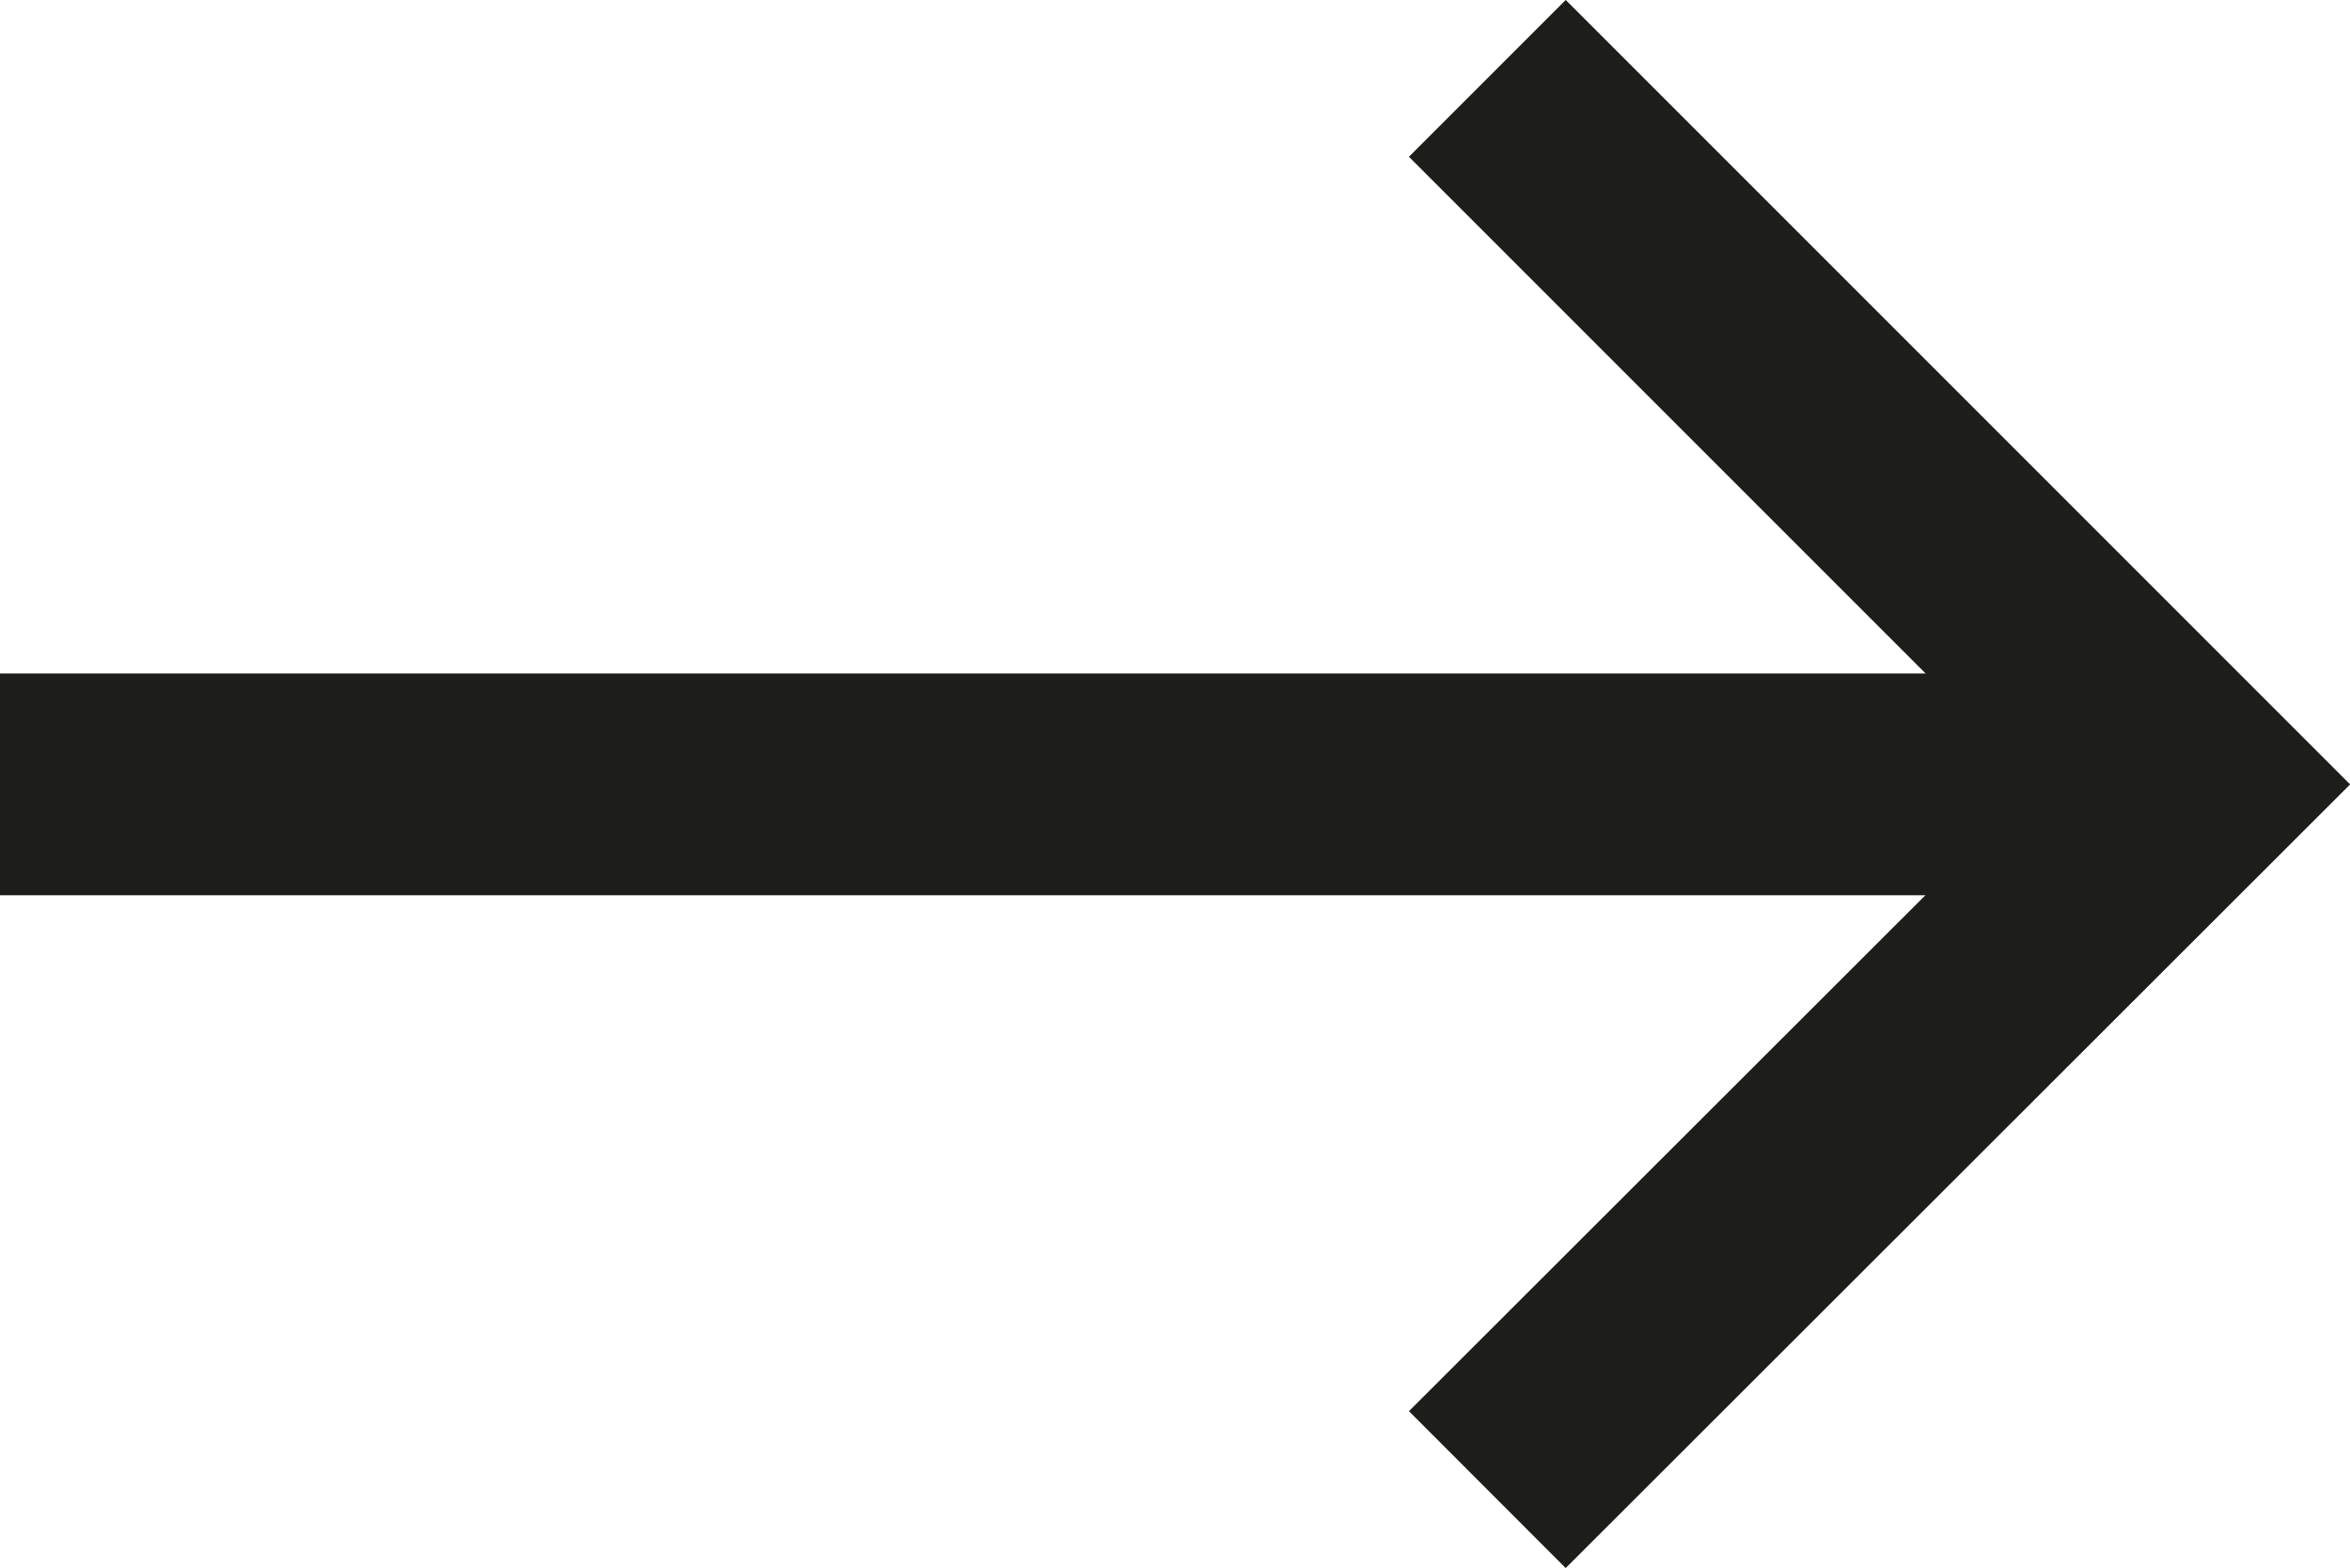 <svg id="Laag_1" data-name="Laag 1" xmlns="http://www.w3.org/2000/svg" viewBox="0 0 31.79 21.21"><defs><style>.cls-1{fill:none;stroke:#1d1d1b;stroke-miterlimit:10;stroke-width:3px;}</style></defs><title>arrowV2</title><line class="cls-1" y1="10.61" x2="28.71" y2="10.61"/><polyline class="cls-1" points="20.12 1.06 29.67 10.61 20.12 20.15"/></svg>